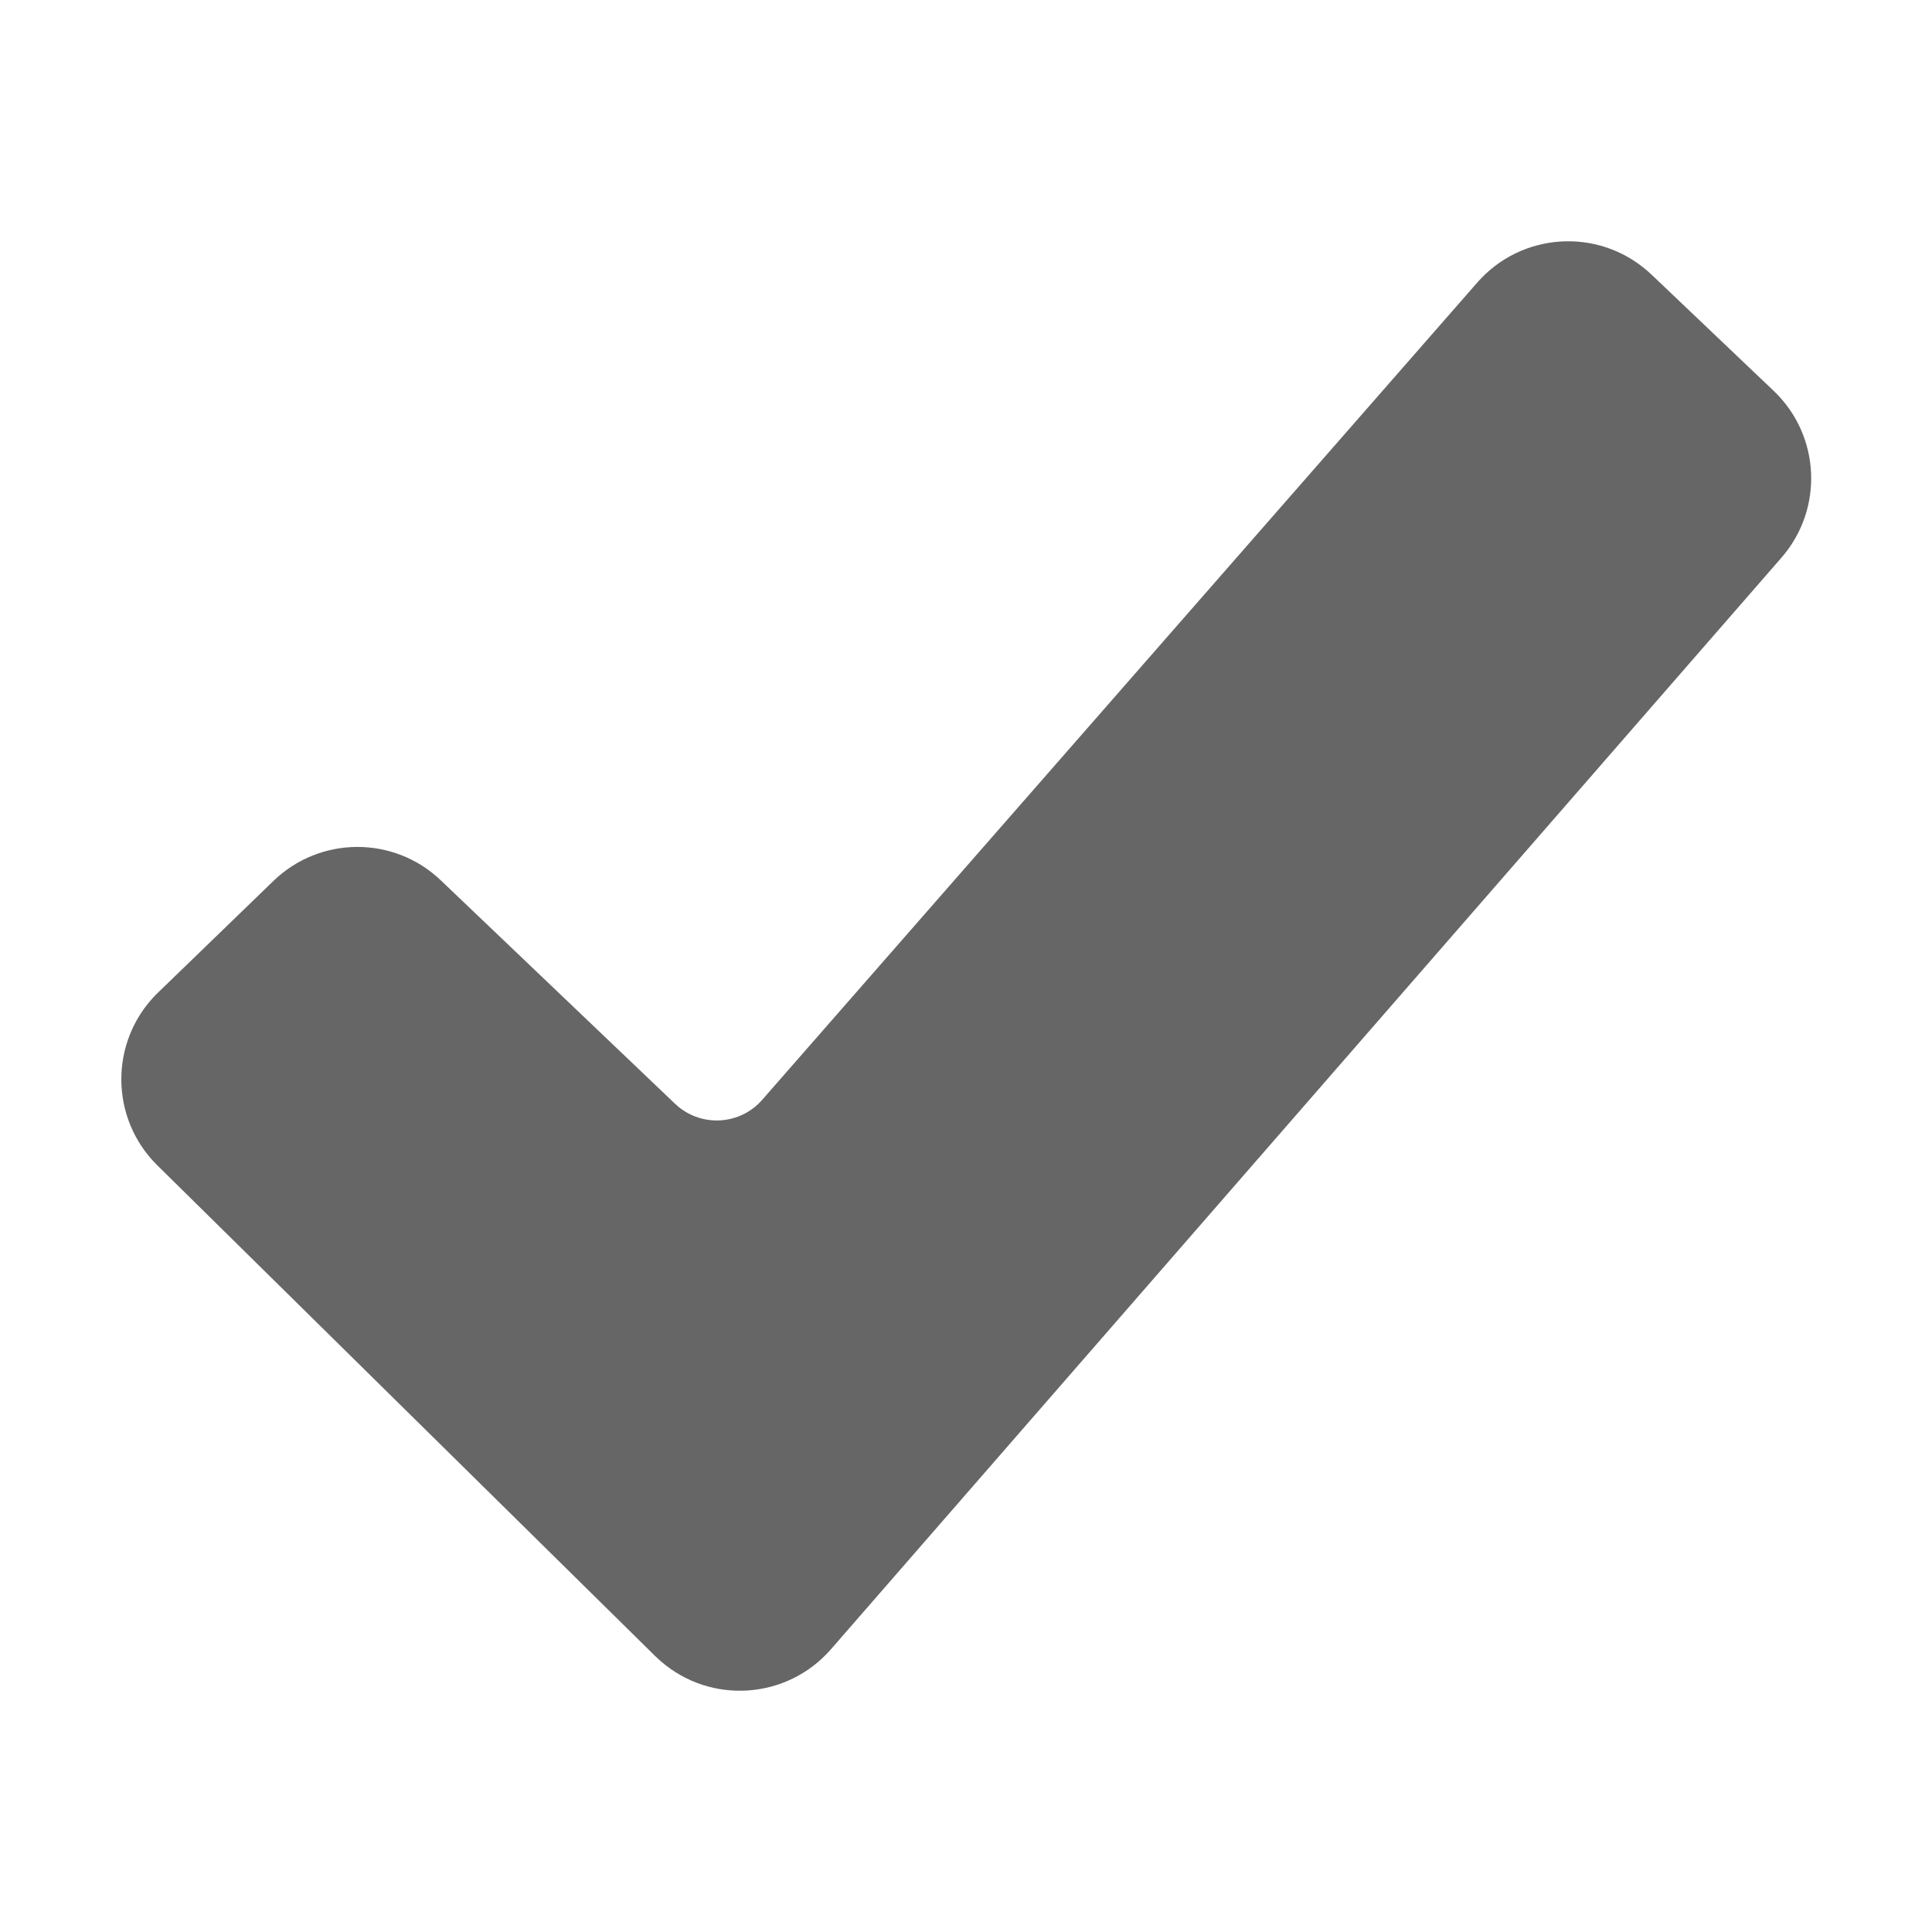 <?xml version="1.0" encoding="UTF-8"?>
<svg width="32px" height="32px" viewBox="0 0 32 32" version="1.1" xmlns="http://www.w3.org/2000/svg" xmlns:xlink="http://www.w3.org/1999/xlink">
    <!-- Generator: Sketch 49 (51002) - http://www.bohemiancoding.com/sketch -->
    <title>checkmark</title>
    <desc>Created with Sketch.</desc>
    <defs></defs>
    <g id="Atomos" stroke="none" stroke-width="1" fill="none" fill-rule="evenodd">
        <g id="Iconos" transform="translate(-83, -5925)" fill="#666666" fill-rule="nonzero">
            <g id="ico-checkmark" transform="translate(83, 5925)">
                <path d="M12.624,18.217 L24.469,4.679 C25.197,3.848 26.46,3.764 27.291,4.491 C27.312,4.509 27.333,4.528 27.353,4.547 L29.378,6.474 C30.153,7.212 30.21,8.429 29.507,9.236 L13.763,27.317 C13.037,28.15 11.774,28.238 10.941,27.512 C10.91,27.485 10.88,27.457 10.85,27.428 L2.605,19.301 C1.819,18.525 1.81,17.259 2.585,16.472 C2.596,16.461 2.608,16.45 2.619,16.439 L4.53,14.59 C5.302,13.844 6.525,13.84 7.301,14.581 L11.181,18.282 C11.581,18.663 12.214,18.648 12.595,18.249 C12.605,18.238 12.615,18.228 12.624,18.217 Z" id="checkmark"></path>
            </g>
        </g>
    </g>
</svg>